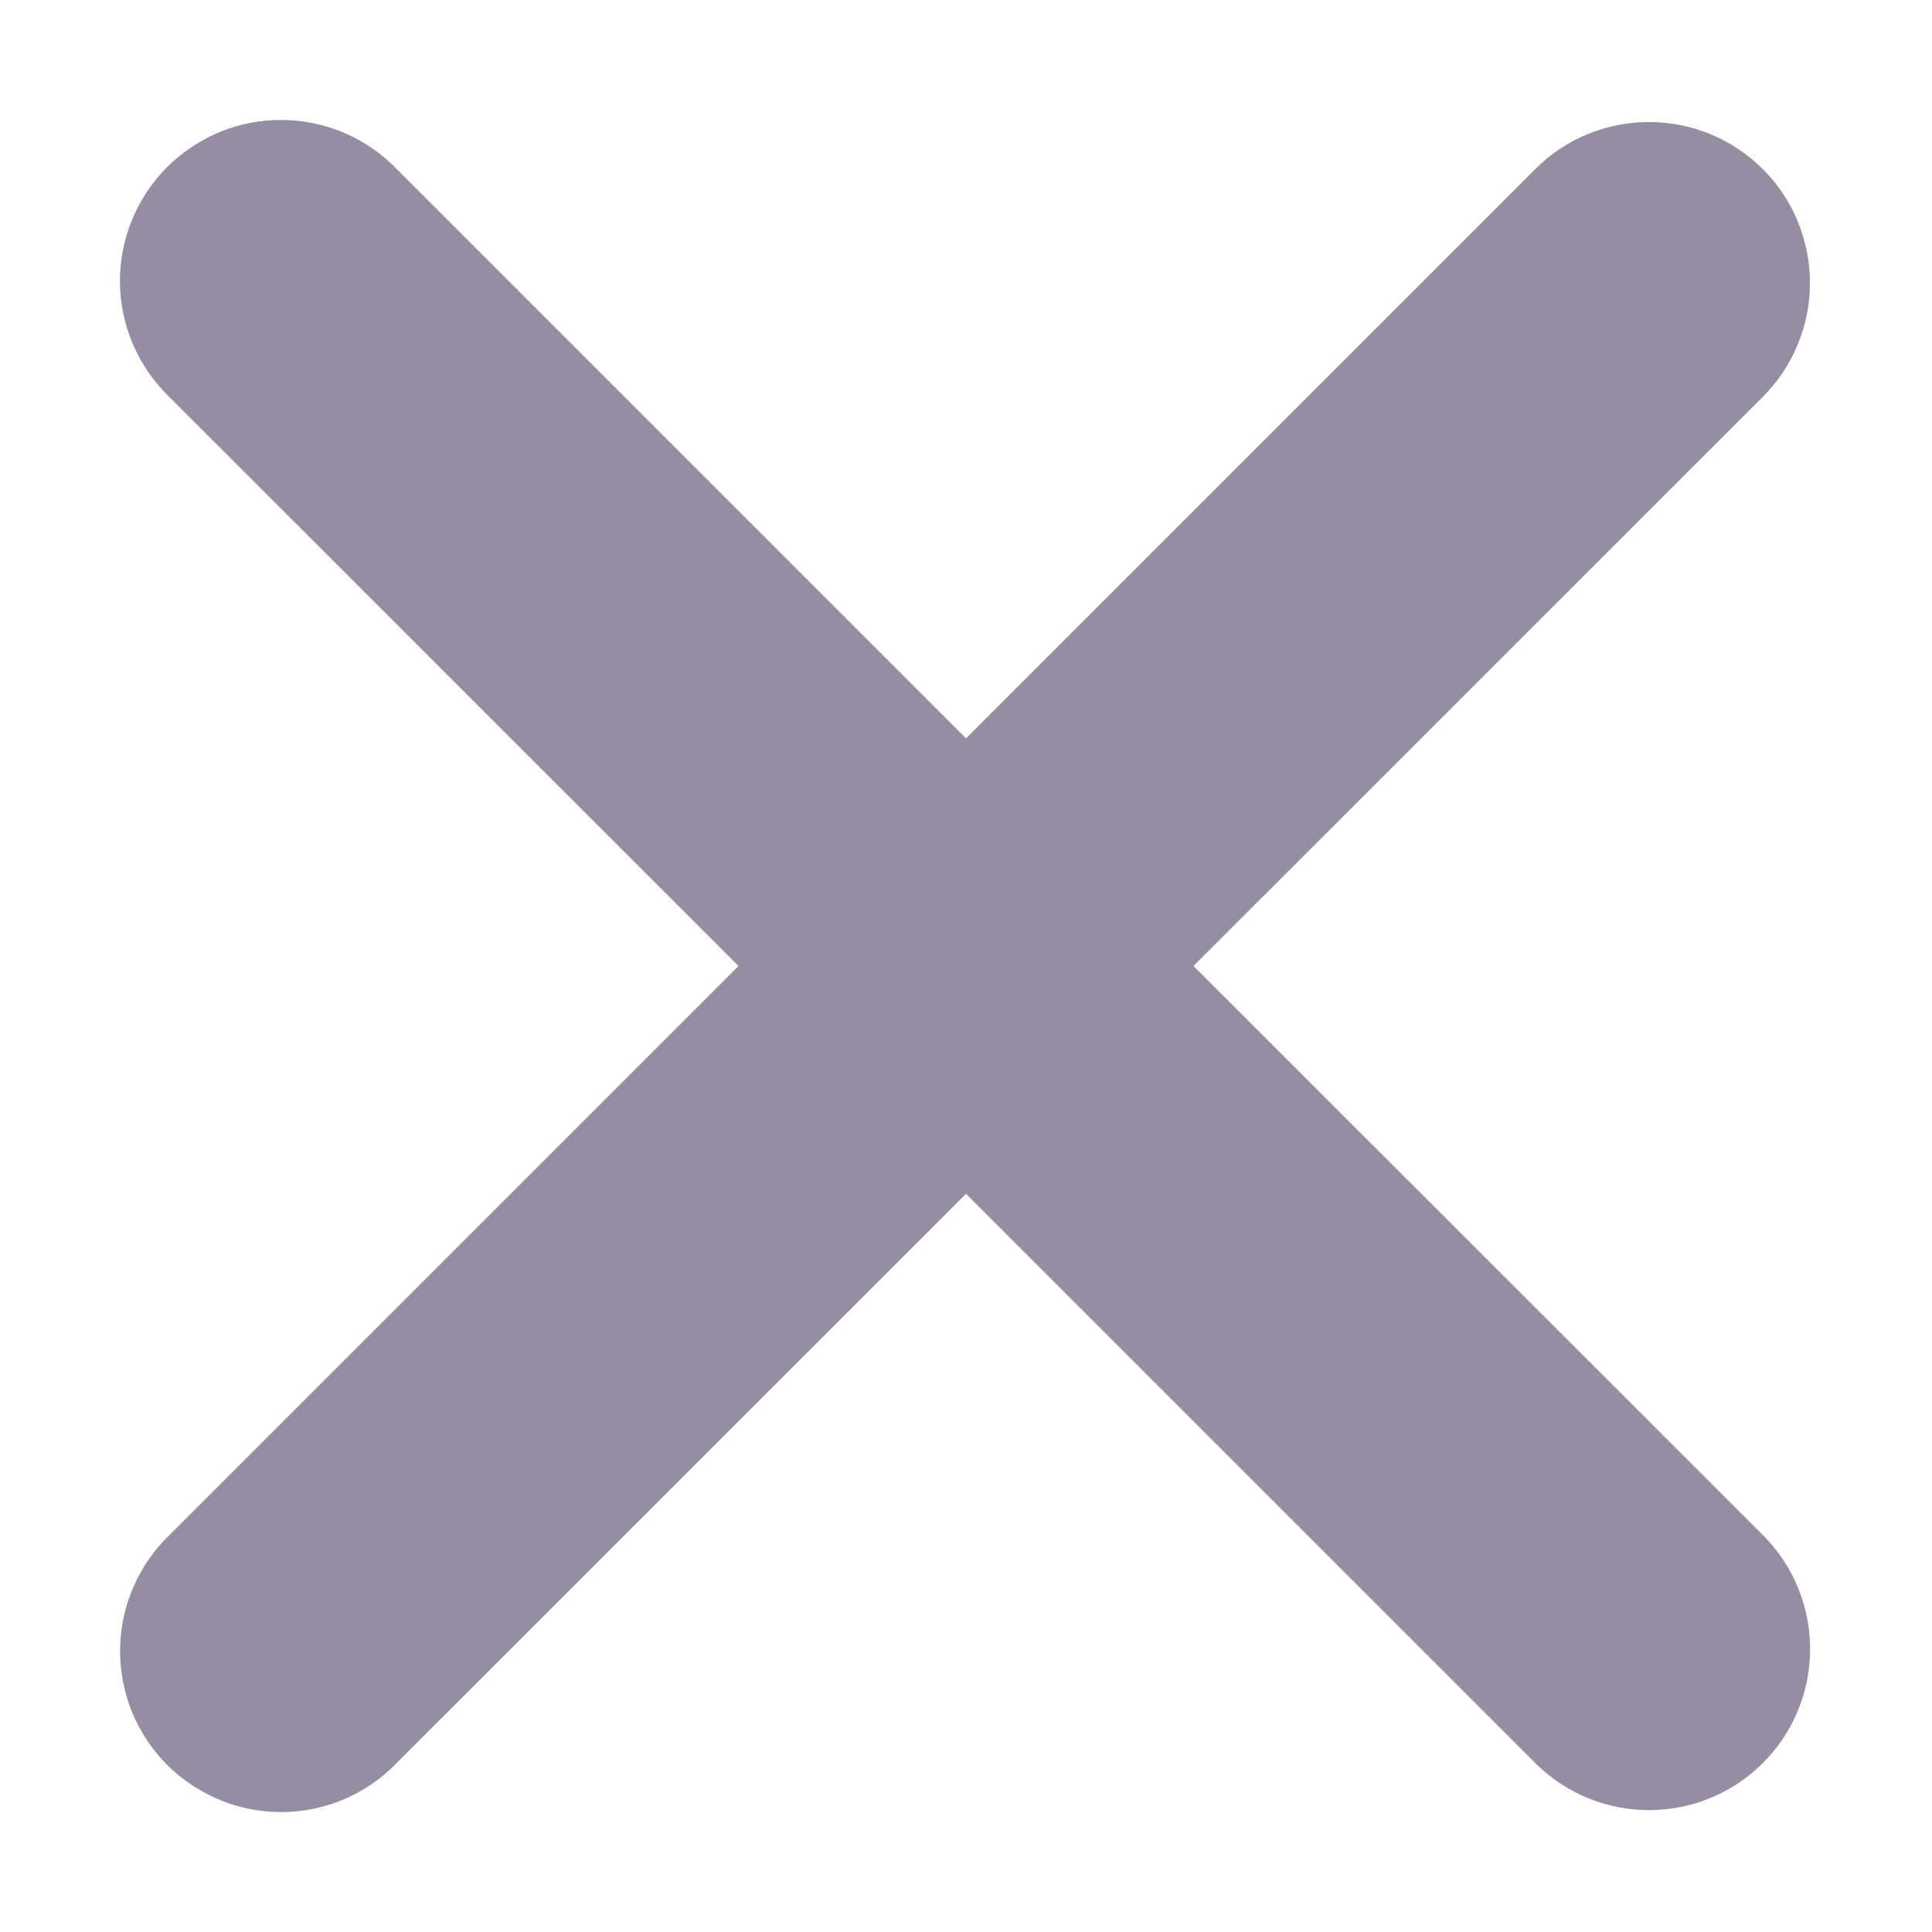 <svg width="12" height="12" viewBox="0 0 12 12" fill="none" xmlns="http://www.w3.org/2000/svg">
<path fill-rule="evenodd" clip-rule="evenodd" d="M6 7.415L9.535 10.95C9.723 11.138 9.977 11.243 10.243 11.243C10.508 11.243 10.762 11.138 10.95 10.95C11.138 10.762 11.243 10.508 11.243 10.243C11.243 9.977 11.138 9.723 10.95 9.535L7.413 6L10.949 2.465C11.042 2.372 11.116 2.262 11.166 2.14C11.216 2.019 11.242 1.889 11.242 1.758C11.242 1.626 11.216 1.496 11.166 1.375C11.116 1.253 11.042 1.143 10.949 1.05C10.856 0.958 10.746 0.884 10.625 0.834C10.503 0.783 10.373 0.758 10.242 0.758C10.111 0.758 9.98 0.784 9.859 0.834C9.738 0.884 9.628 0.958 9.535 1.051L6 4.586L2.465 1.051C2.373 0.955 2.262 0.879 2.14 0.826C2.018 0.774 1.887 0.746 1.754 0.745C1.621 0.744 1.49 0.769 1.367 0.819C1.244 0.87 1.132 0.944 1.038 1.038C0.944 1.132 0.87 1.243 0.82 1.366C0.769 1.489 0.744 1.621 0.745 1.753C0.746 1.886 0.774 2.017 0.826 2.139C0.878 2.261 0.955 2.372 1.05 2.464L4.587 6L1.051 9.536C0.955 9.628 0.879 9.739 0.827 9.861C0.774 9.983 0.747 10.114 0.746 10.247C0.745 10.38 0.77 10.511 0.82 10.634C0.871 10.757 0.945 10.869 1.039 10.963C1.133 11.056 1.245 11.13 1.368 11.181C1.49 11.231 1.622 11.256 1.755 11.255C1.888 11.254 2.019 11.226 2.141 11.174C2.263 11.121 2.373 11.045 2.465 10.949L6 7.415Z" fill="#938EA2"/>
</svg>
